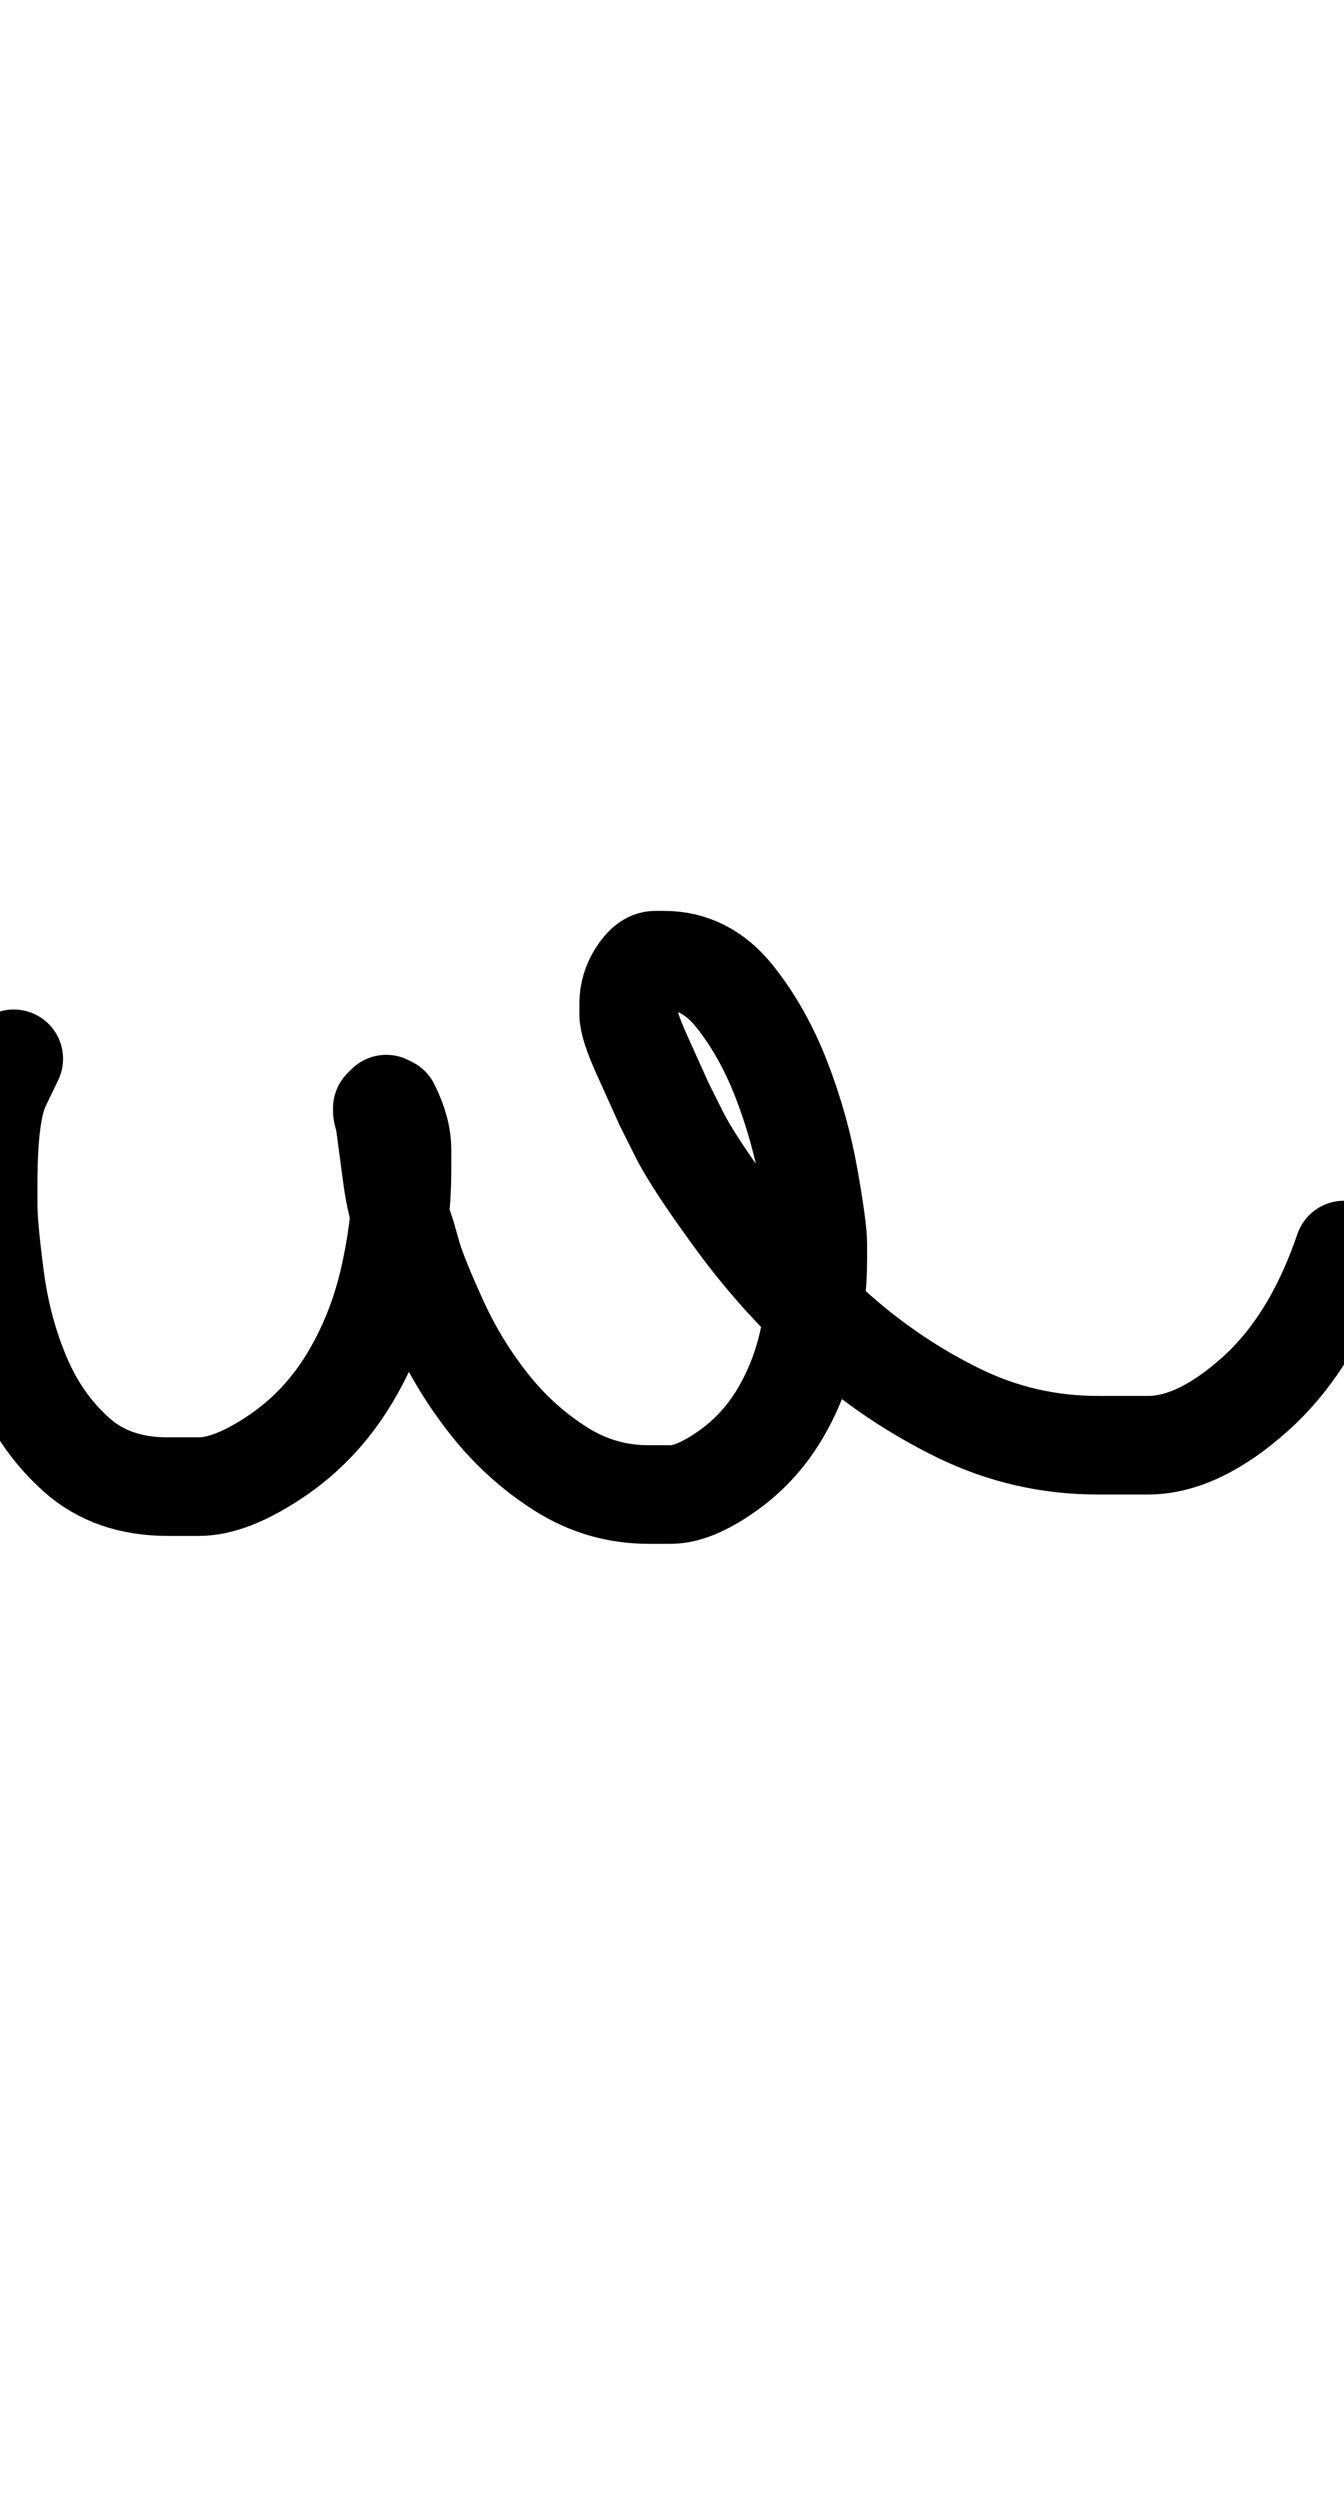 <?xml version="1.0" encoding="UTF-8"?>
<svg xmlns="http://www.w3.org/2000/svg" width="682" height="1268" viewBox="0 0 682 1268" data-advance="682" data-ascent="750" data-descent="-518" data-vertical-extent="1268" data-units-per-em="1000" data-glyph-name="w" data-codepoint="119" fill="none" stroke="currentColor" stroke-width="50" stroke-linecap="round" stroke-linejoin="round">
  <path d="M7 537Q7 537 0.5 550.5Q-6 564 -6 600Q-6 600 -6.0 611.0Q-6 622 -2.5 648.5Q1 675 11.0 698.5Q21 722 39.0 738.0Q57 754 85 754Q85 754 101.0 754.0Q117 754 139.5 739.0Q162 724 176.5 700.5Q191 677 197.5 648.5Q204 620 204 593Q204 593 204.0 583.0Q204 573 198 561L196 560L195 561L194 562Q194 562 194.0 563.5Q194 565 195 567Q195 567 196.0 574.5Q197 582 199.0 597.0Q201 612 206 626Q206 626 209.0 636.5Q212 647 222.5 670.0Q233 693 248.5 712.5Q264 732 284.5 745.0Q305 758 329 758Q329 758 340.5 758.0Q352 758 368.5 746.5Q385 735 395.5 717.5Q406 700 410.5 679.0Q415 658 415 639Q415 639 415.0 631.0Q415 623 410.5 597.5Q406 572 396.5 547.5Q387 523 372.5 505.0Q358 487 337 487Q337 487 332.5 487.0Q328 487 323.5 494.0Q319 501 319 509Q319 509 319.0 514.5Q319 520 325.5 534.5Q332 549 337 560Q337 560 344.5 575.0Q352 590 374.5 620.5Q397 651 425.5 676.0Q454 701 487.0 717.0Q520 733 557 733Q557 733 582.5 733.0Q608 733 637.0 707.0Q666 681 682 634"/>
</svg>
